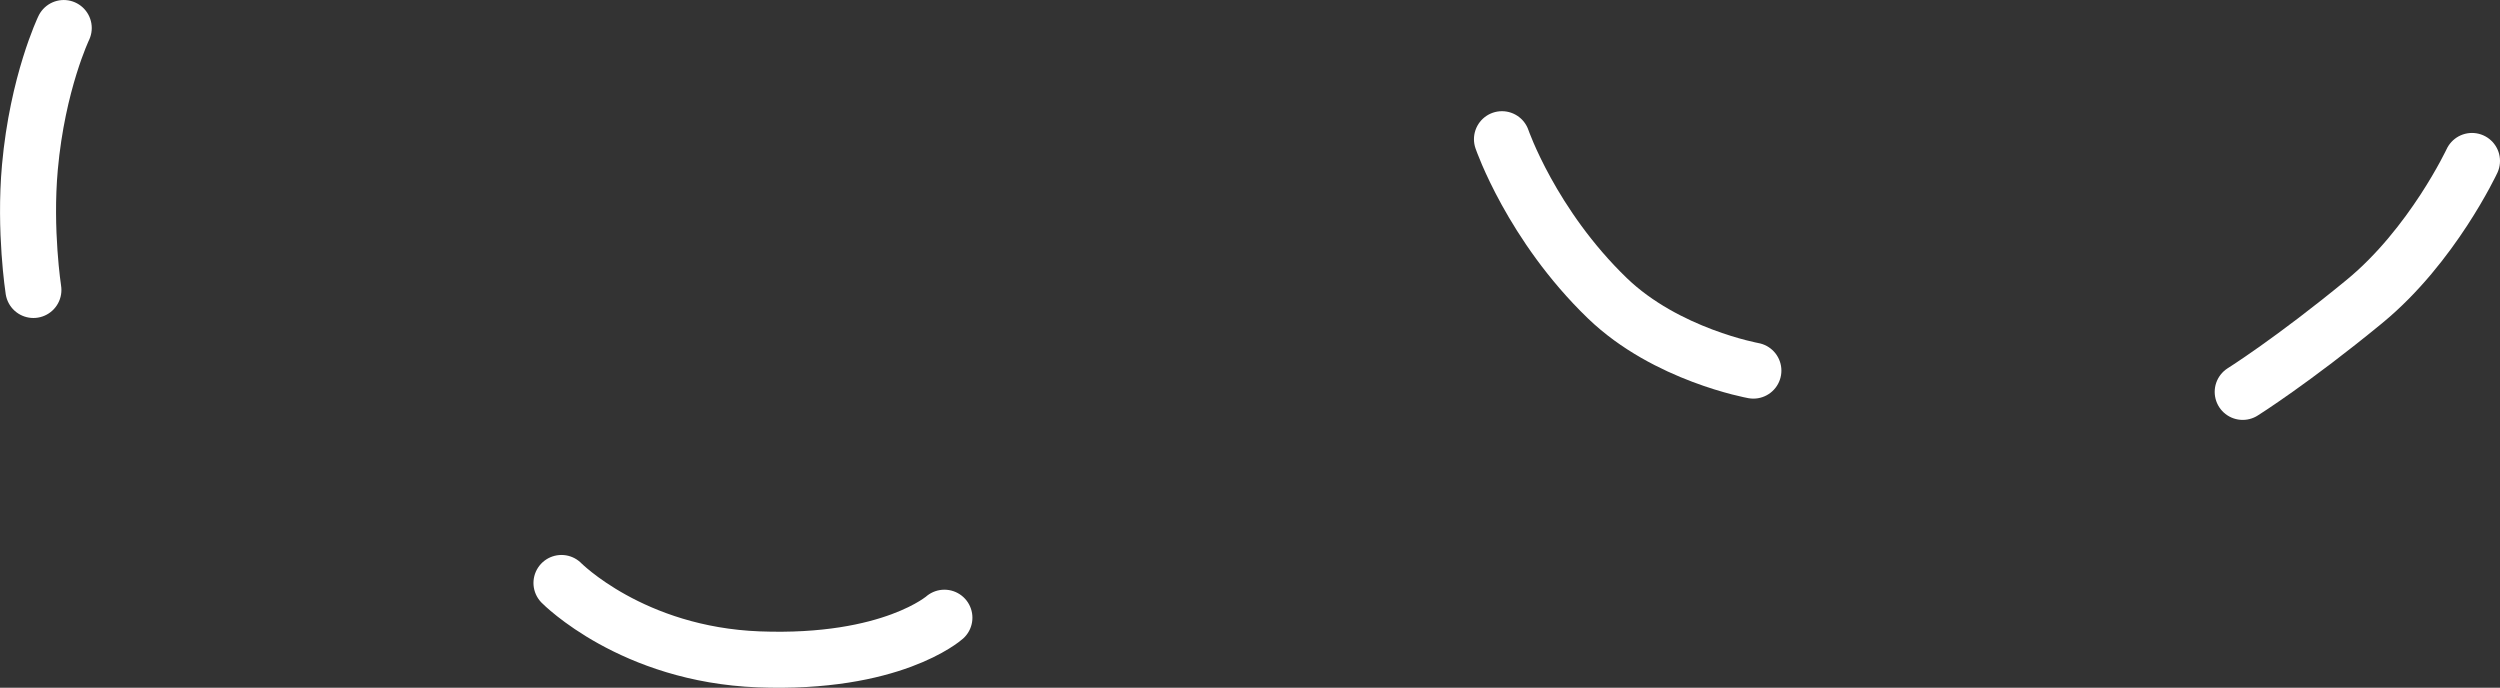 <?xml version="1.0" encoding="UTF-8" standalone="no"?>
<!-- Created with Inkscape (http://www.inkscape.org/) -->

<svg
   width="178.47"
   height="49.097"
   viewBox="0 0 47.22 12.99"
   version="1.1"
   id="svg5"
   inkscape:version="1.2.2 (732a01da63, 2022-12-09)"
   sodipodi:docname="GMTK2025.svg"
   xml:space="preserve"
   xmlns:inkscape="http://www.inkscape.org/namespaces/inkscape"
   xmlns:sodipodi="http://sodipodi.sourceforge.net/DTD/sodipodi-0.dtd"
   xmlns="http://www.w3.org/2000/svg"
   xmlns:svg="http://www.w3.org/2000/svg"><rect x="0" y="0" width="47.22" height="12.99" fill="#333333" stroke="none"/><sodipodi:namedview
     id="namedview7"
     pagecolor="#ffffff"
     bordercolor="#000000"
     borderopacity="0.25"
     inkscape:showpageshadow="2"
     inkscape:pageopacity="0.0"
     inkscape:pagecheckerboard="true"
     inkscape:deskcolor="#d1d1d1"
     inkscape:document-units="px"
     showgrid="false"
     inkscape:zoom="18.827013"
     inkscape:cx="361.28938"
     inkscape:cy="588.30362"
     inkscape:window-width="2560"
     inkscape:window-height="1494"
     inkscape:window-x="-11"
     inkscape:window-y="-11"
     inkscape:window-maximized="1"
     inkscape:current-layer="layer1" /><defs
     id="defs2" /><g
     inkscape:groupmode="layer"
     id="layer2"
     inkscape:label="MainScreen"
     transform="translate(-84.182,-149.438)"><g
       inkscape:groupmode="layer"
       id="layer1"
       inkscape:label="StatusScreen"
       style="display:inline"><g
         id="g1803"
         inkscape:label="Horseshoes"
         style="fill:none;stroke:#800000;stroke-width:1.058;stroke-dasharray:none"><path
           style="fill:none;stroke:#ffffff;stroke-width:1.058;stroke-linecap:round;stroke-linejoin:round;stroke-dasharray:none"
           d="m 94.787,160.449 c 0,0 1.329,1.352 3.726,1.443 2.514,0.096 3.507,-0.787 3.507,-0.787"
           id="path1791"
           sodipodi:nodetypes="csc" /><path
           style="fill:none;stroke:#ffffff;stroke-width:1.058;stroke-linecap:round;stroke-linejoin:round;stroke-dasharray:none"
           d="m 85.386,149.967 c 0,0 -0.495,1.032 -0.639,2.628 -0.108,1.194 0.066,2.32 0.066,2.32"
           id="path1793"
           sodipodi:nodetypes="csc" /><path
           style="fill:none;stroke:#ffffff;stroke-width:1.058;stroke-linecap:round;stroke-linejoin:round;stroke-dasharray:none"
           d="m 112.551,152.067 c 0,0 0.558,1.622 1.992,3.005 1.11,1.07 2.757,1.366 2.757,1.366"
           id="path1795"
           sodipodi:nodetypes="csc" /><path
           style="fill:none;stroke:#ffffff;stroke-width:1.058;stroke-linecap:round;stroke-linejoin:round;stroke-dasharray:none"
           d="m 126.542,156.84 c 0,0 0.941,-0.591 2.3,-1.708 1.284,-1.055 2.031,-2.654 2.031,-2.654"
           id="path1797"
           sodipodi:nodetypes="csc" /></g></g></g></svg>
